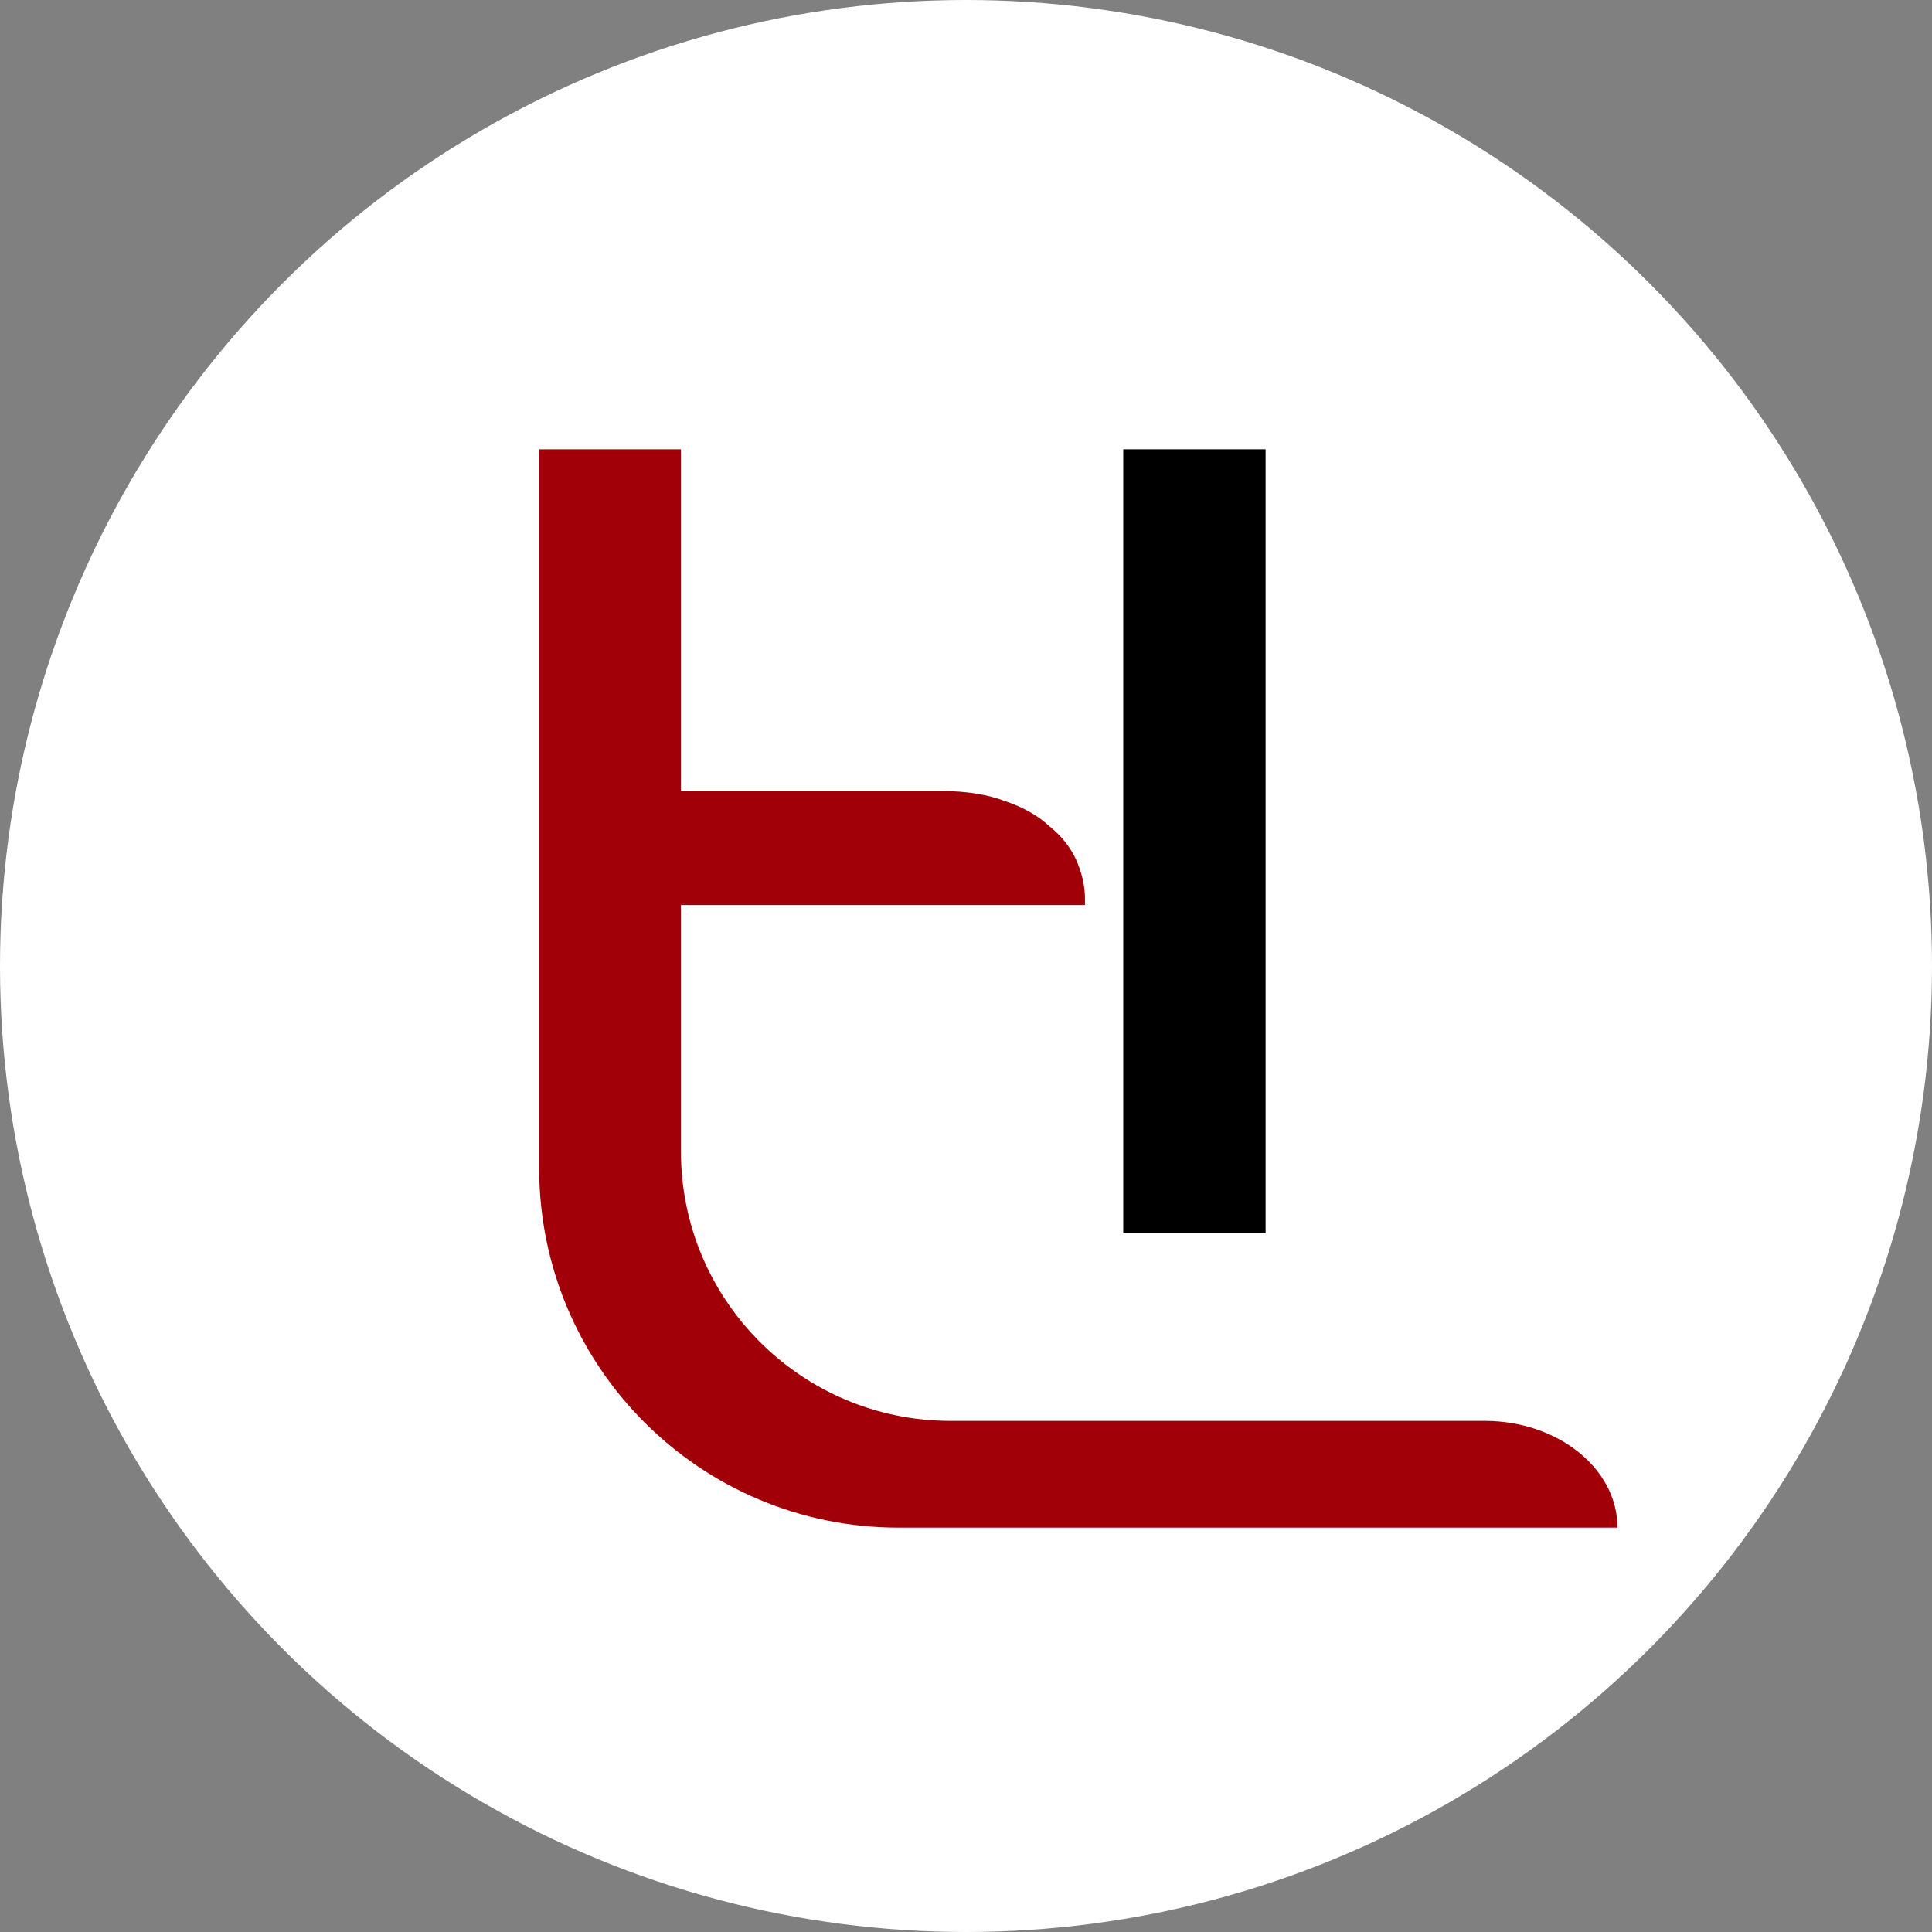 <svg width="43" height="43" viewBox="0 0 43 43" fill="none" xmlns="http://www.w3.org/2000/svg">
<rect x="0" y="0" width="43" height="43" fill="#808080" stroke="none"/>
<circle cx="21.5" cy="21.5" r="21.5" fill="white"/>
<path d="M25 10H28.168V27.451H25V10Z" fill="black"/>
<path d="M15.155 10H12V26C12 30.418 15.582 34 20 34H36C36 32.688 34.676 31.624 33.043 31.624H21.155C17.842 31.624 15.155 28.938 15.155 25.624V20.142H24.148V20.015C24.148 19.728 24.085 19.44 23.959 19.153C23.832 18.866 23.633 18.612 23.359 18.392C23.107 18.156 22.781 17.97 22.381 17.834C21.981 17.682 21.508 17.606 20.961 17.606H15.155V10Z" fill="#A20009"/>
</svg>
